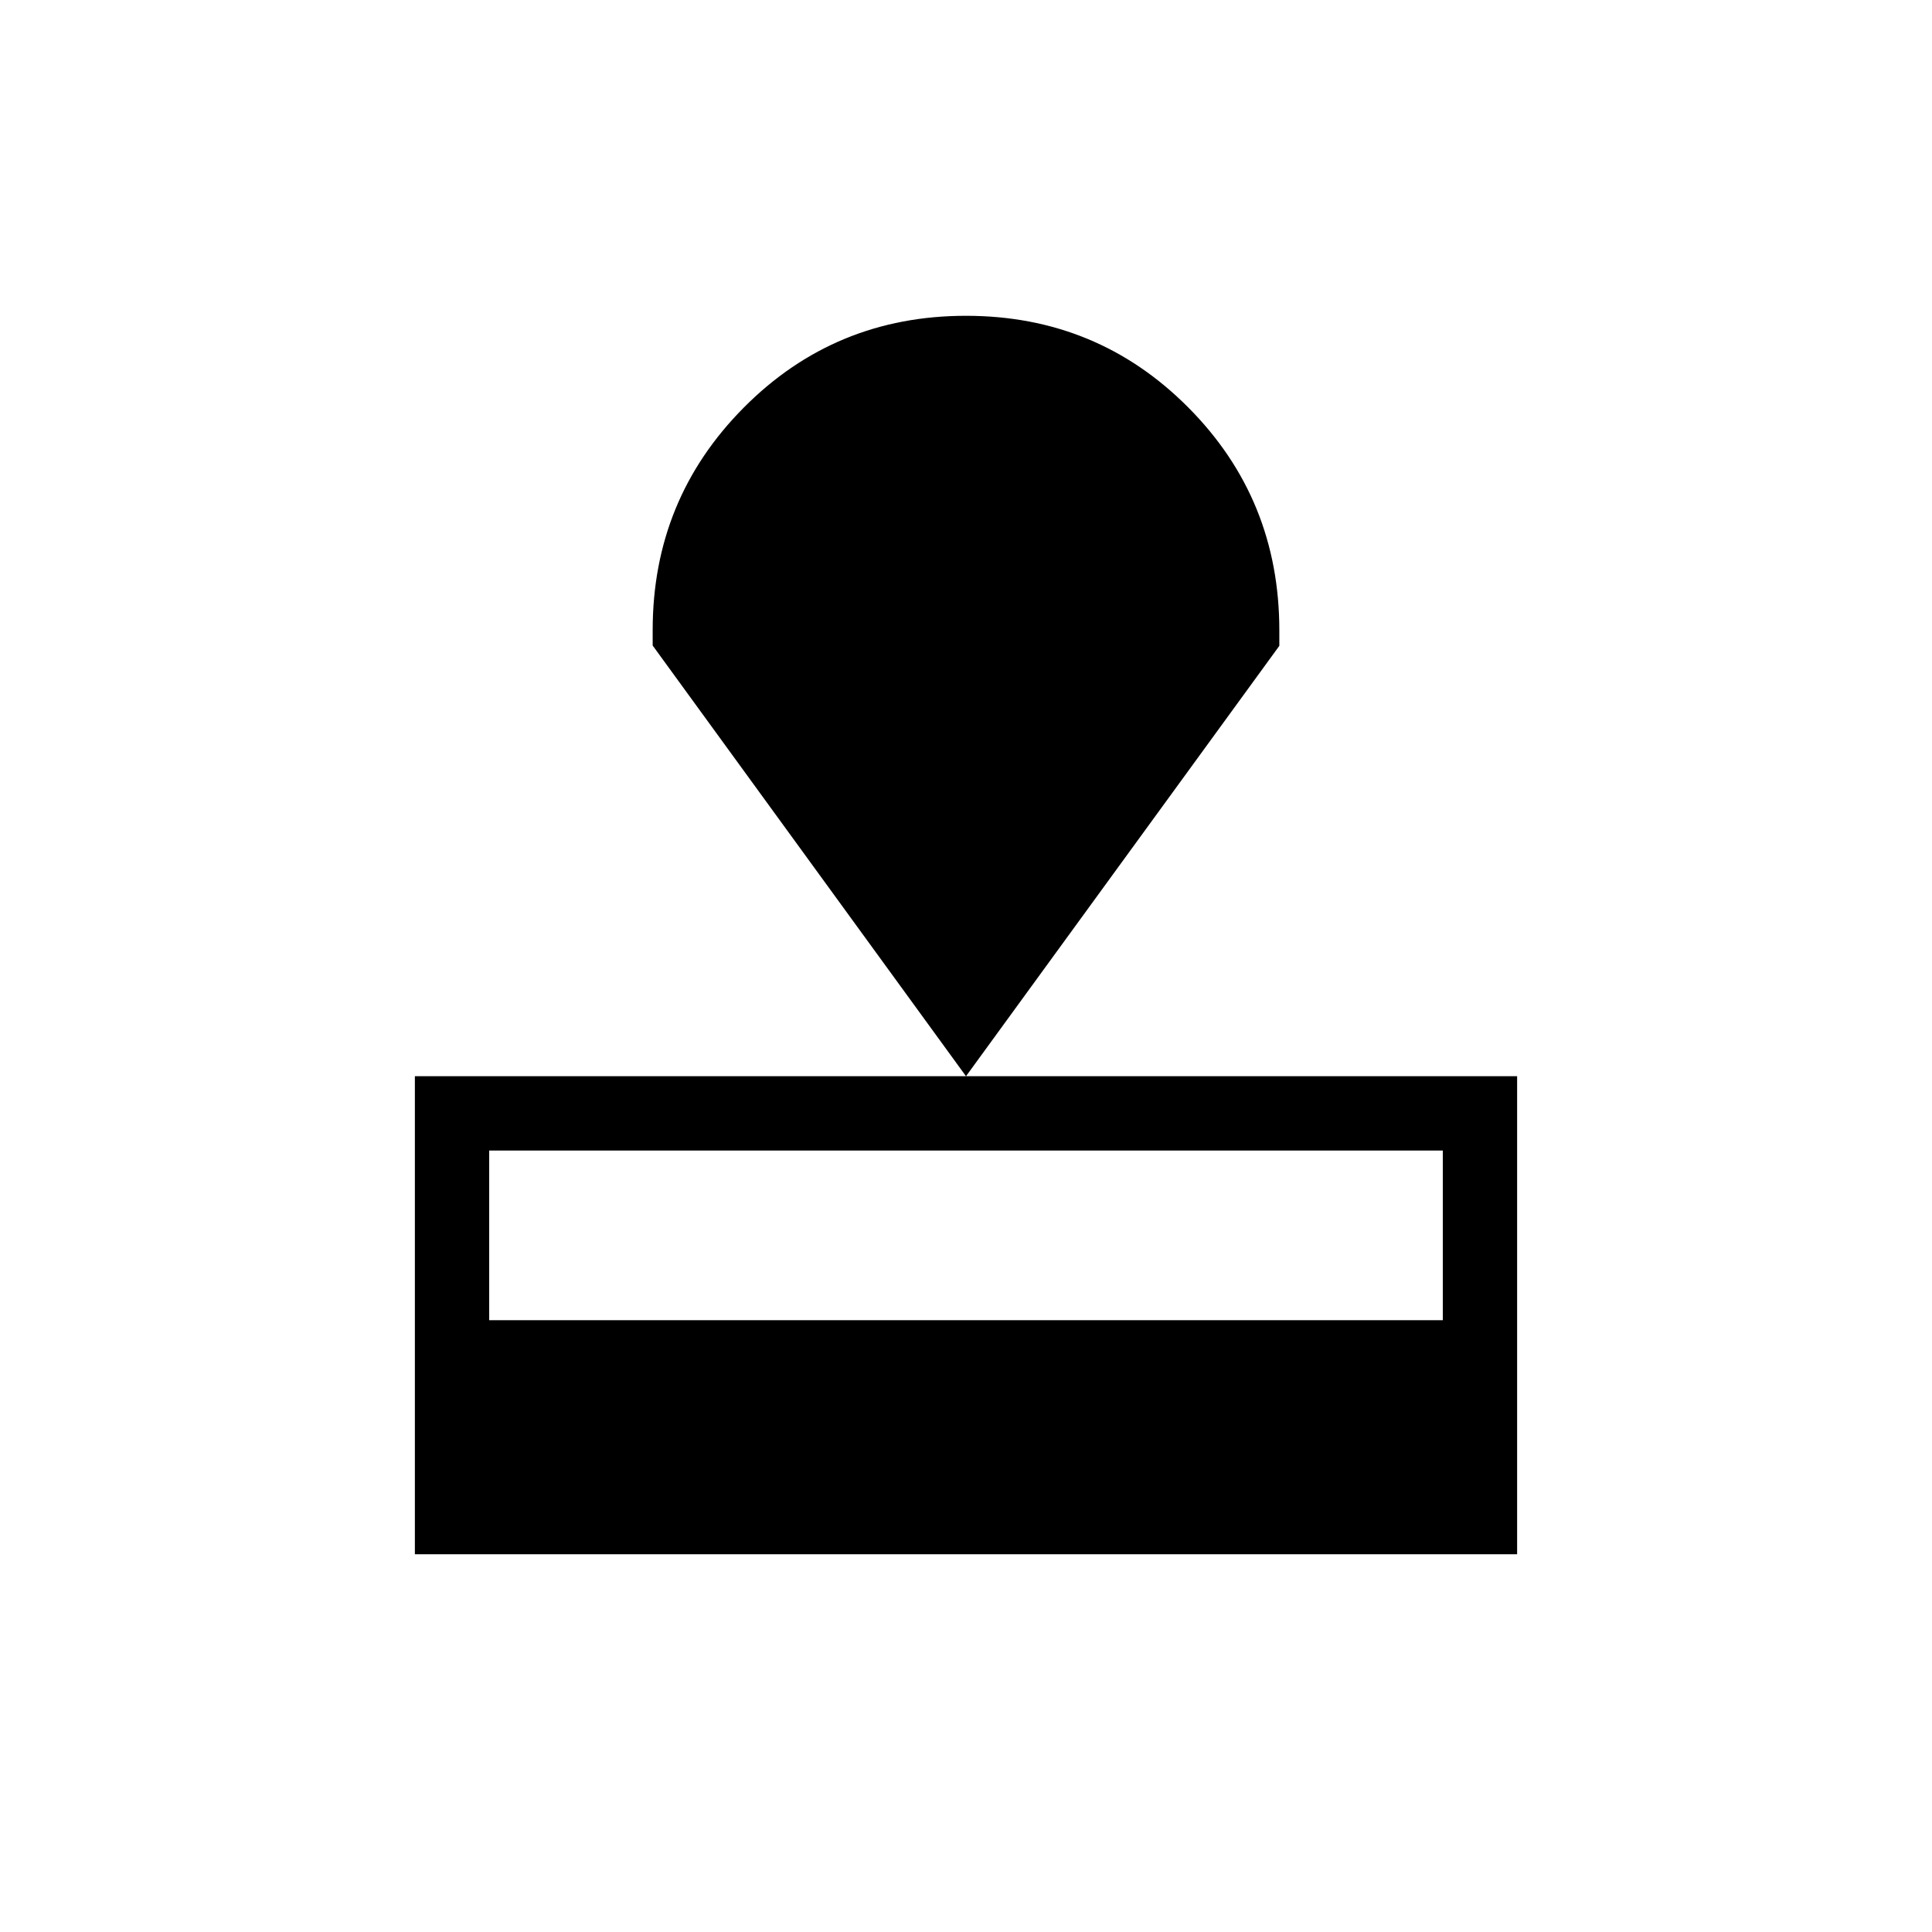 <svg xmlns="http://www.w3.org/2000/svg" height="24" viewBox="0 -960 960 960" width="24"><path d="M206.15-187.69v-237.54h547.7v237.54h-547.7ZM243.08-304h473.84v-84.31H243.08V-304ZM480-425.23l-155.69-214v-7.69q0-64.97 45.29-110.57 45.28-45.59 110.4-45.59t110.4 45.5q45.29 45.5 45.29 110.81v7.69L480-425.23Z"/></svg>